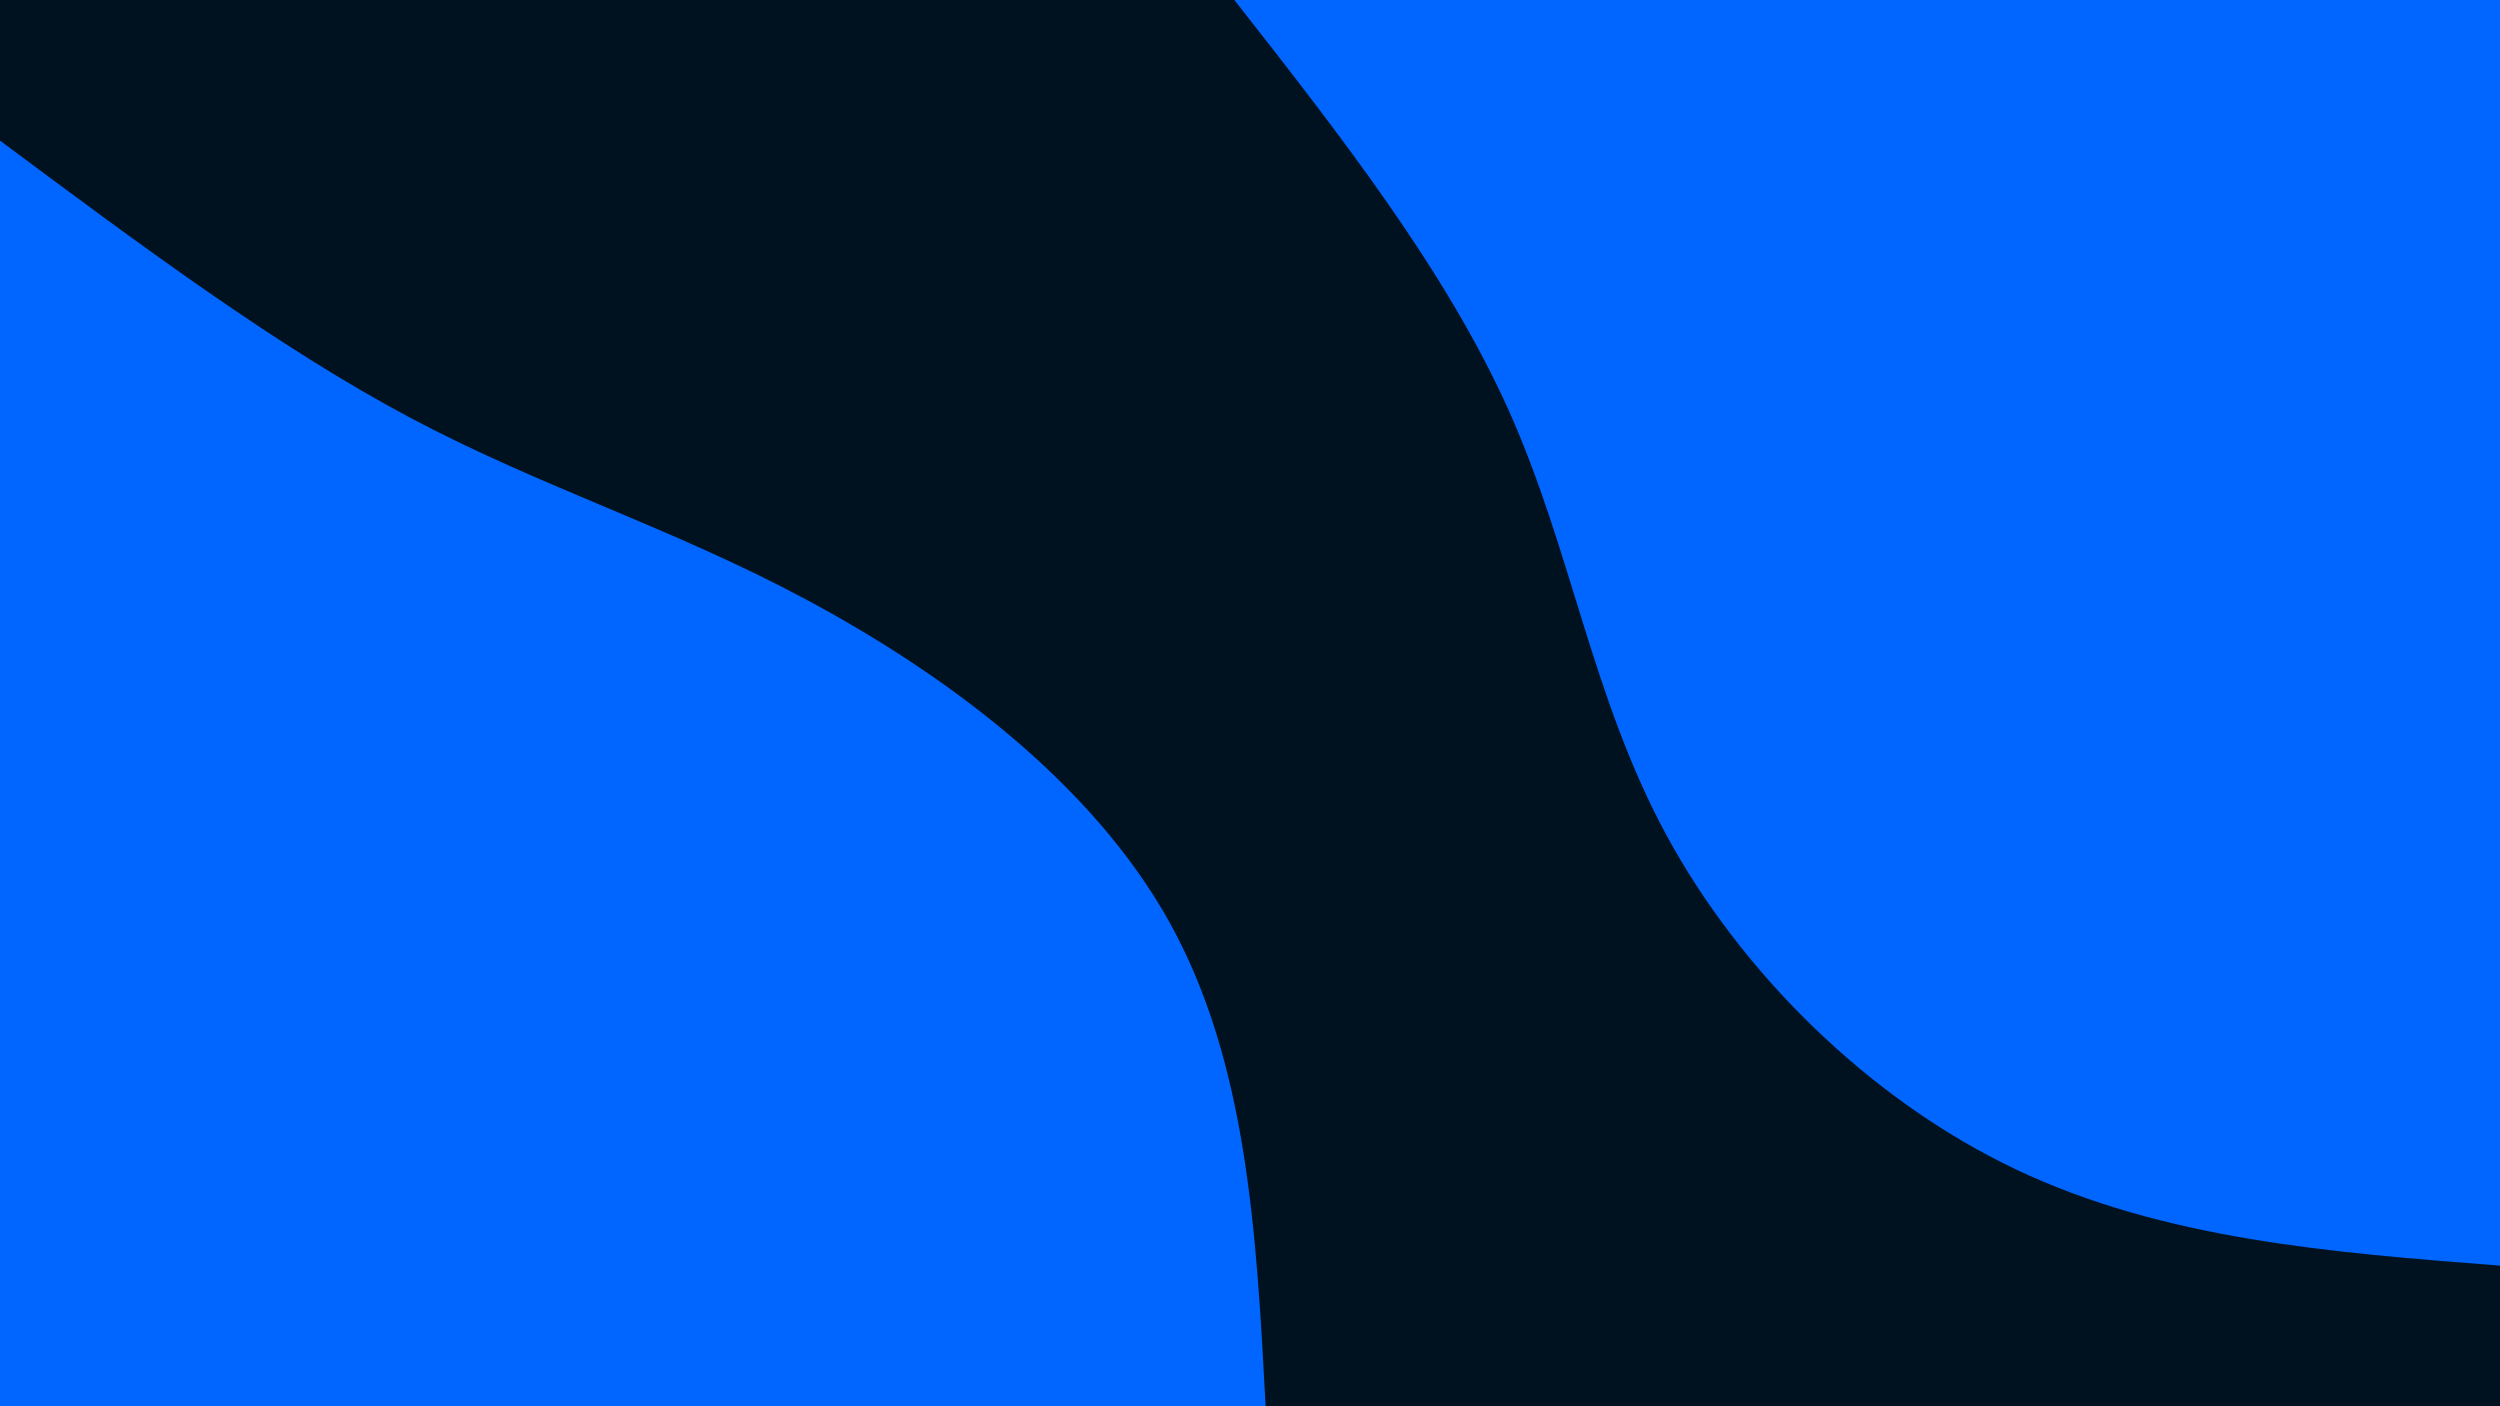 <svg id="visual" viewBox="0 0 960 540" width="960" height="540" xmlns="http://www.w3.org/2000/svg" xmlns:xlink="http://www.w3.org/1999/xlink" version="1.1"><rect x="0" y="0" width="960" height="540" fill="#001220"></rect><defs><linearGradient id="grad1_0" x1="43.8%" y1="0%" x2="100%" y2="100%"><stop offset="14.444%" stop-color="#001220" stop-opacity="1"></stop><stop offset="85.556%" stop-color="#001220" stop-opacity="1"></stop></linearGradient></defs><defs><linearGradient id="grad2_0" x1="0%" y1="0%" x2="56.3%" y2="100%"><stop offset="14.444%" stop-color="#001220" stop-opacity="1"></stop><stop offset="85.556%" stop-color="#001220" stop-opacity="1"></stop></linearGradient></defs><g transform="translate(960, 0)"><path d="M0 486C-64.6 481 -129.2 476 -186 449C-242.8 422 -291.9 372.9 -320.3 320.3C-348.7 267.7 -356.5 211.6 -380.6 157.7C-404.8 103.7 -445.4 51.8 -486 0L0 0Z" fill="#0066FF"></path></g><g transform="translate(0, 540)"><path d="M0 -486C53.2 -446.4 106.3 -406.8 157.3 -379.7C208.3 -352.6 257 -337.9 309.7 -309.7C362.4 -281.5 419 -239.9 449 -186C479 -132.1 482.5 -66.1 486 0L0 0Z" fill="#0066FF"></path></g></svg>